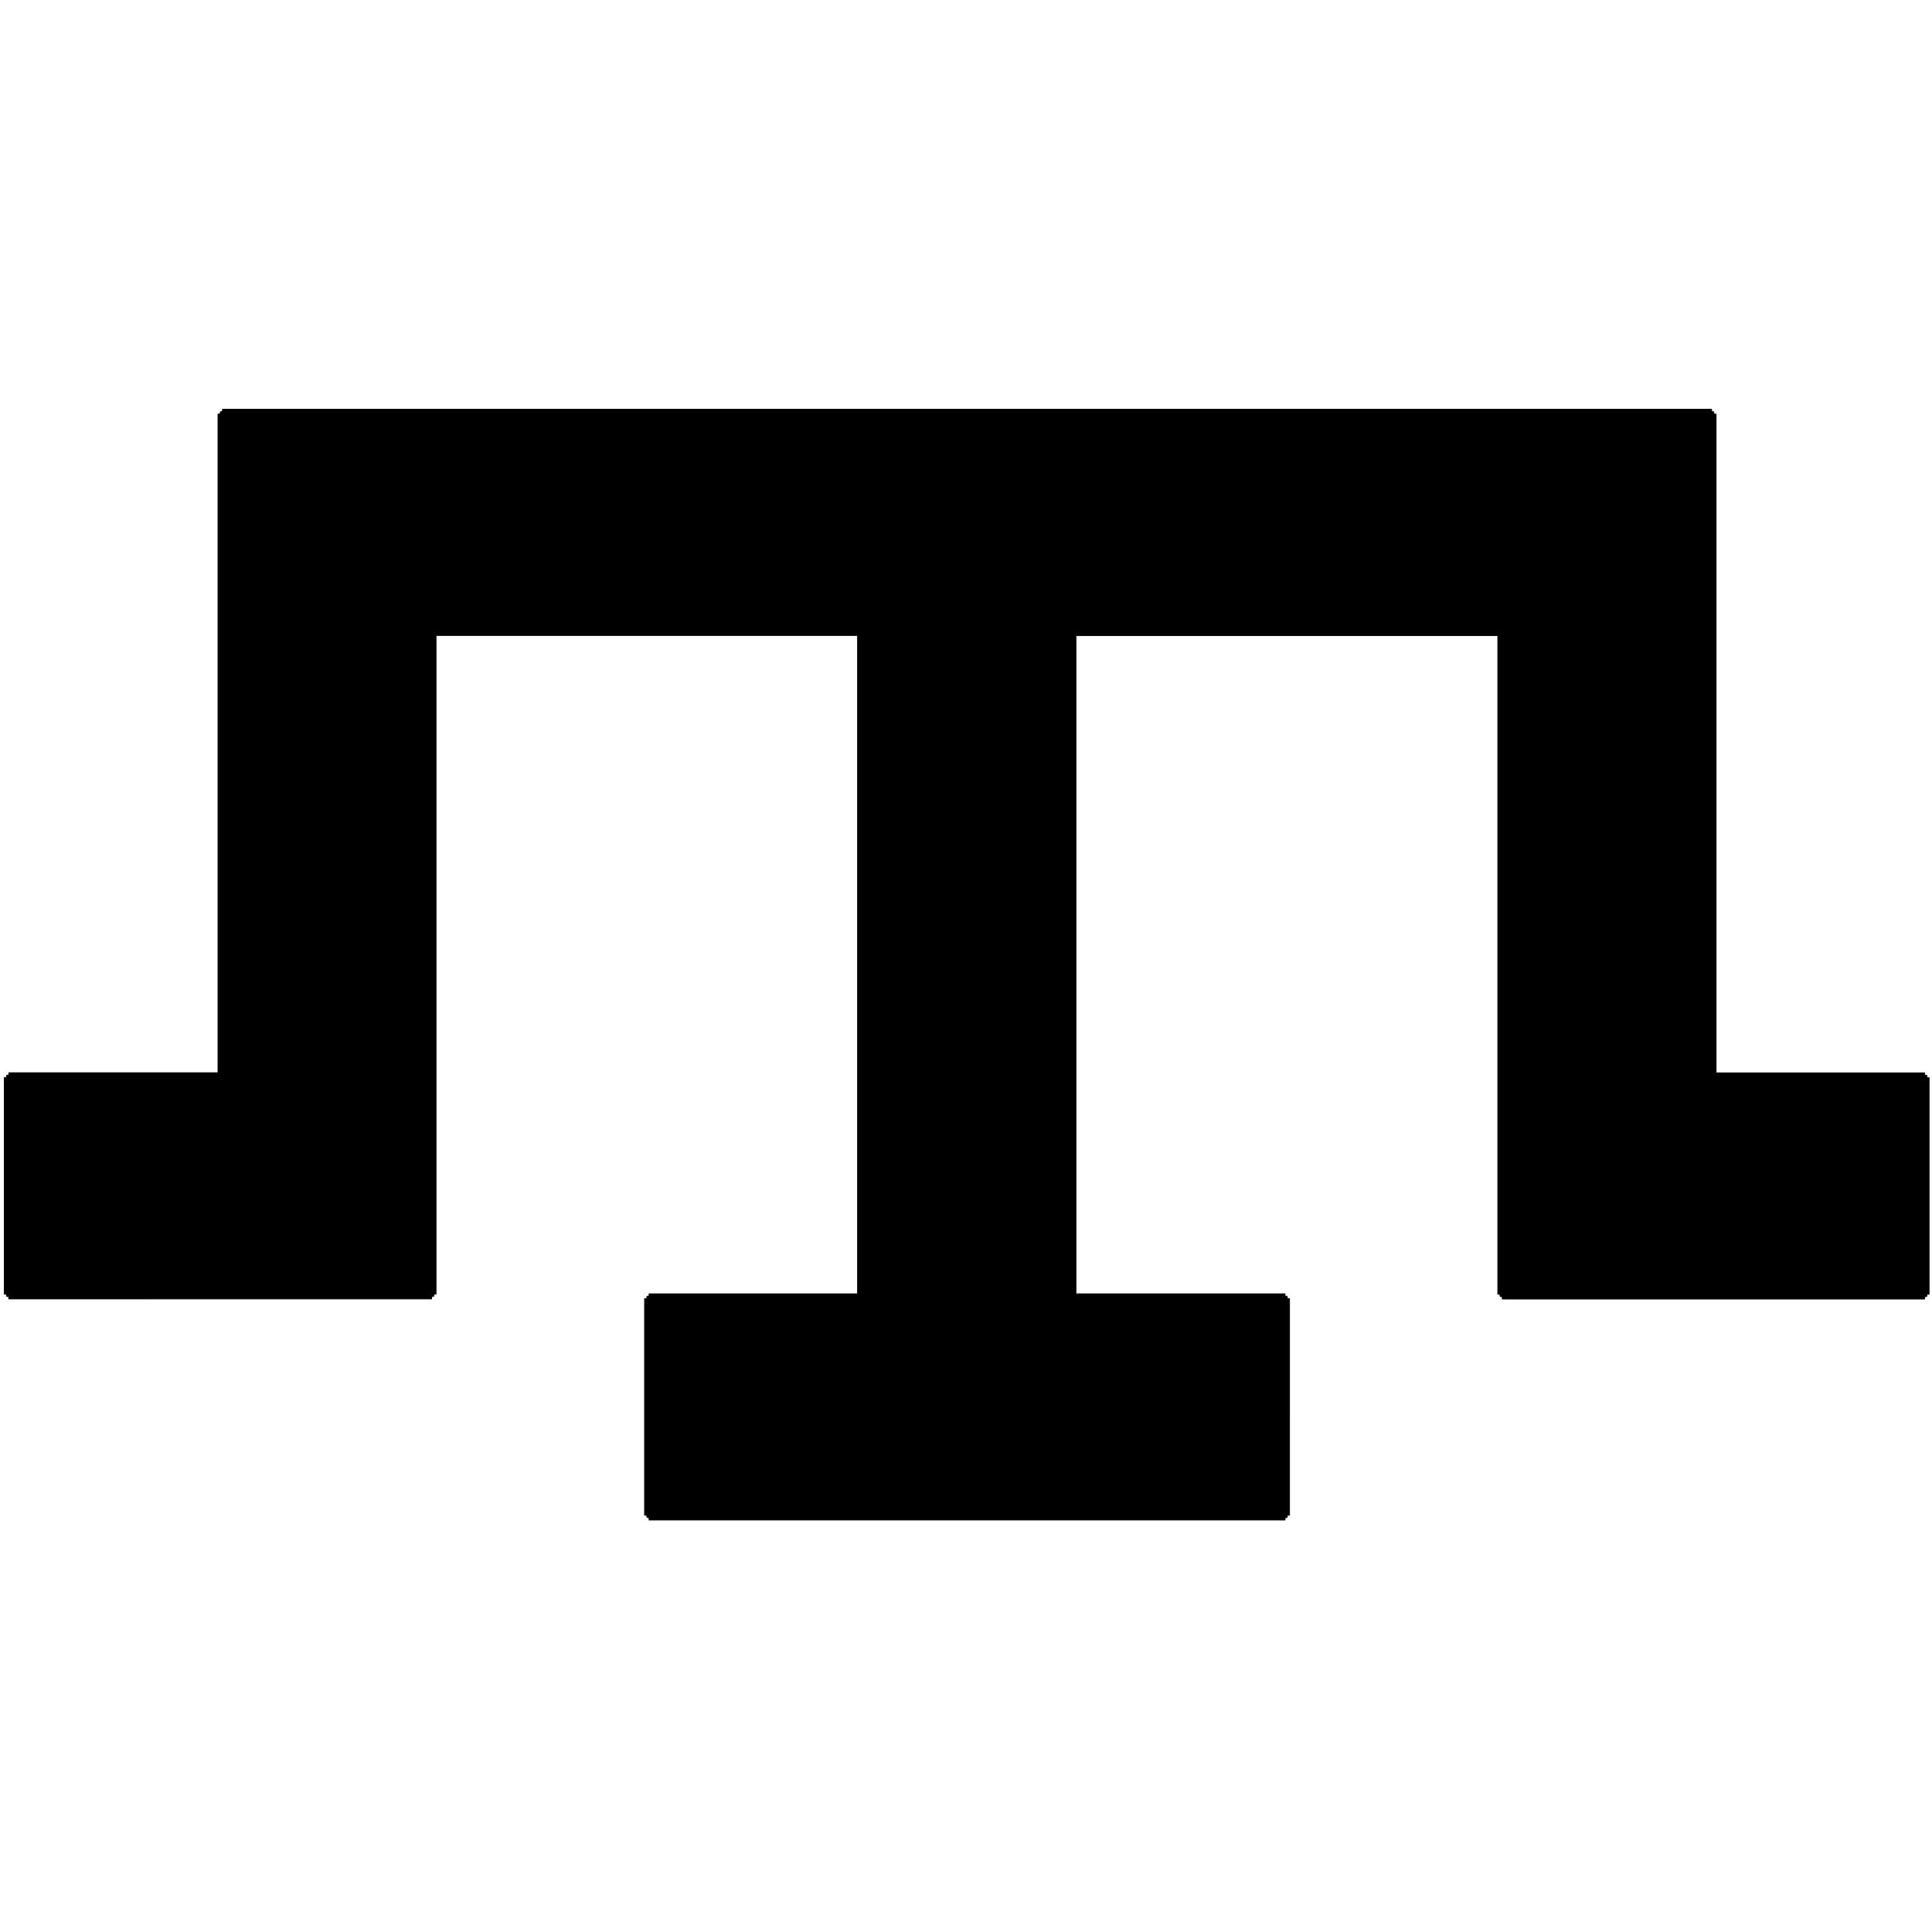 <?xml version="1.0" encoding="UTF-8" standalone="no"?>
<svg
   width="24"
   height="24"
   viewBox="0 0 24 24"
   fill="none"
   stroke="currentColor"
   stroke-width="2"
   stroke-linecap="round"
   stroke-linejoin="round"
   class="feather feather-activity"
   version="1.1"
   id="svg4"
   sodipodi:docname="logo_button.svg"
   inkscape:version="1.1.2 (0a00cf5339, 2022-02-04)"
   xmlns:inkscape="http://www.inkscape.org/namespaces/inkscape"
   xmlns:sodipodi="http://sodipodi.sourceforge.net/DTD/sodipodi-0.dtd"
   xmlns="http://www.w3.org/2000/svg"
   xmlns:svg="http://www.w3.org/2000/svg">
  <defs
     id="defs8" />
  <sodipodi:namedview
     id="namedview6"
     pagecolor="#505050"
     bordercolor="#ffffff"
     borderopacity="1"
     inkscape:pageshadow="0"
     inkscape:pageopacity="0"
     inkscape:pagecheckerboard="1"
     showgrid="false"
     inkscape:zoom="35.916666"
     inkscape:cx="18.459397"
     inkscape:cy="15.36891"
     inkscape:window-width="1920"
     inkscape:window-height="1028"
     inkscape:window-x="0"
     inkscape:window-y="24"
     inkscape:window-maximized="1"
     inkscape:current-layer="svg4" />
  <path
     d="m 2.764,5.099 c 0,0.013 -0.001,0.015 -0.014,0.015 -0.013,0 -0.014,0.001 -0.014,0.015 0,0.013 -0.001,0.015 -0.014,0.015 h -0.014 V 9.235 13.326 H 1.409 0.11 v 0.015 c 0,0.013 -0.001,0.015 -0.014,0.015 -0.013,0 -0.014,0.001 -0.014,0.015 0,0.013 -0.001,0.015 -0.014,0.015 H 0.053 v 1.345 1.345 h 0.014 c 0.013,0 0.014,0.001 0.014,0.015 0,0.013 0.001,0.015 0.014,0.015 0.013,0 0.014,0.001 0.014,0.015 v 0.015 H 2.736 5.361 v -0.015 c 0,-0.013 0.001,-0.015 0.014,-0.015 0.013,0 0.014,-0.001 0.014,-0.015 0,-0.013 0.001,-0.015 0.014,-0.015 h 0.014 v -4.091 -4.091 h 2.618 2.618 v 4.089 4.089 H 9.358 8.063 v 0.015 c 0,0.013 -0.001,0.015 -0.014,0.015 -0.013,0 -0.014,0.001 -0.014,0.015 0,0.013 -0.001,0.015 -0.014,0.015 h -0.014 v 1.345 1.345 h 0.014 c 0.013,0 0.014,0.001 0.014,0.015 0,0.013 0.001,0.015 0.014,0.015 0.013,0 0.014,0.001 0.014,0.015 v 0.015 h 3.95 3.95 v -0.015 c 0,-0.013 0.001,-0.015 0.014,-0.015 0.013,0 0.014,-0.001 0.014,-0.015 0,-0.013 0.001,-0.015 0.014,-0.015 h 0.014 V 17.477 16.132 h -0.014 c -0.013,0 -0.014,-0.001 -0.014,-0.015 0,-0.013 -0.001,-0.015 -0.014,-0.015 -0.013,0 -0.014,-0.002 -0.014,-0.015 v -0.015 H 14.664 13.366 V 11.983 7.895 h 2.62 2.62 v 4.091 4.091 h 0.014 c 0.013,0 0.014,0.001 0.014,0.015 0,0.013 0.001,0.015 0.014,0.015 0.013,0 0.014,0.001 0.014,0.015 v 0.015 h 2.623 2.623 v -0.015 c 0,-0.013 0.001,-0.015 0.014,-0.015 0.013,0 0.014,-0.002 0.014,-0.015 0,-0.013 0.001,-0.015 0.014,-0.015 h 0.014 v -1.345 -1.345 h -0.014 c -0.013,0 -0.014,-0.002 -0.014,-0.015 0,-0.013 -0.001,-0.015 -0.014,-0.015 -0.013,0 -0.014,-0.001 -0.014,-0.015 v -0.015 H 22.614 21.318 V 9.235 5.144 h -0.014 c -0.013,0 -0.014,-0.001 -0.014,-0.015 0,-0.013 -0.001,-0.015 -0.014,-0.015 -0.013,0 -0.014,-0.001 -0.014,-0.015 V 5.084 H 12.012 2.764 Z"
     id="path2"
     style="fill:#000000;stroke-width:0.01" />
</svg>
